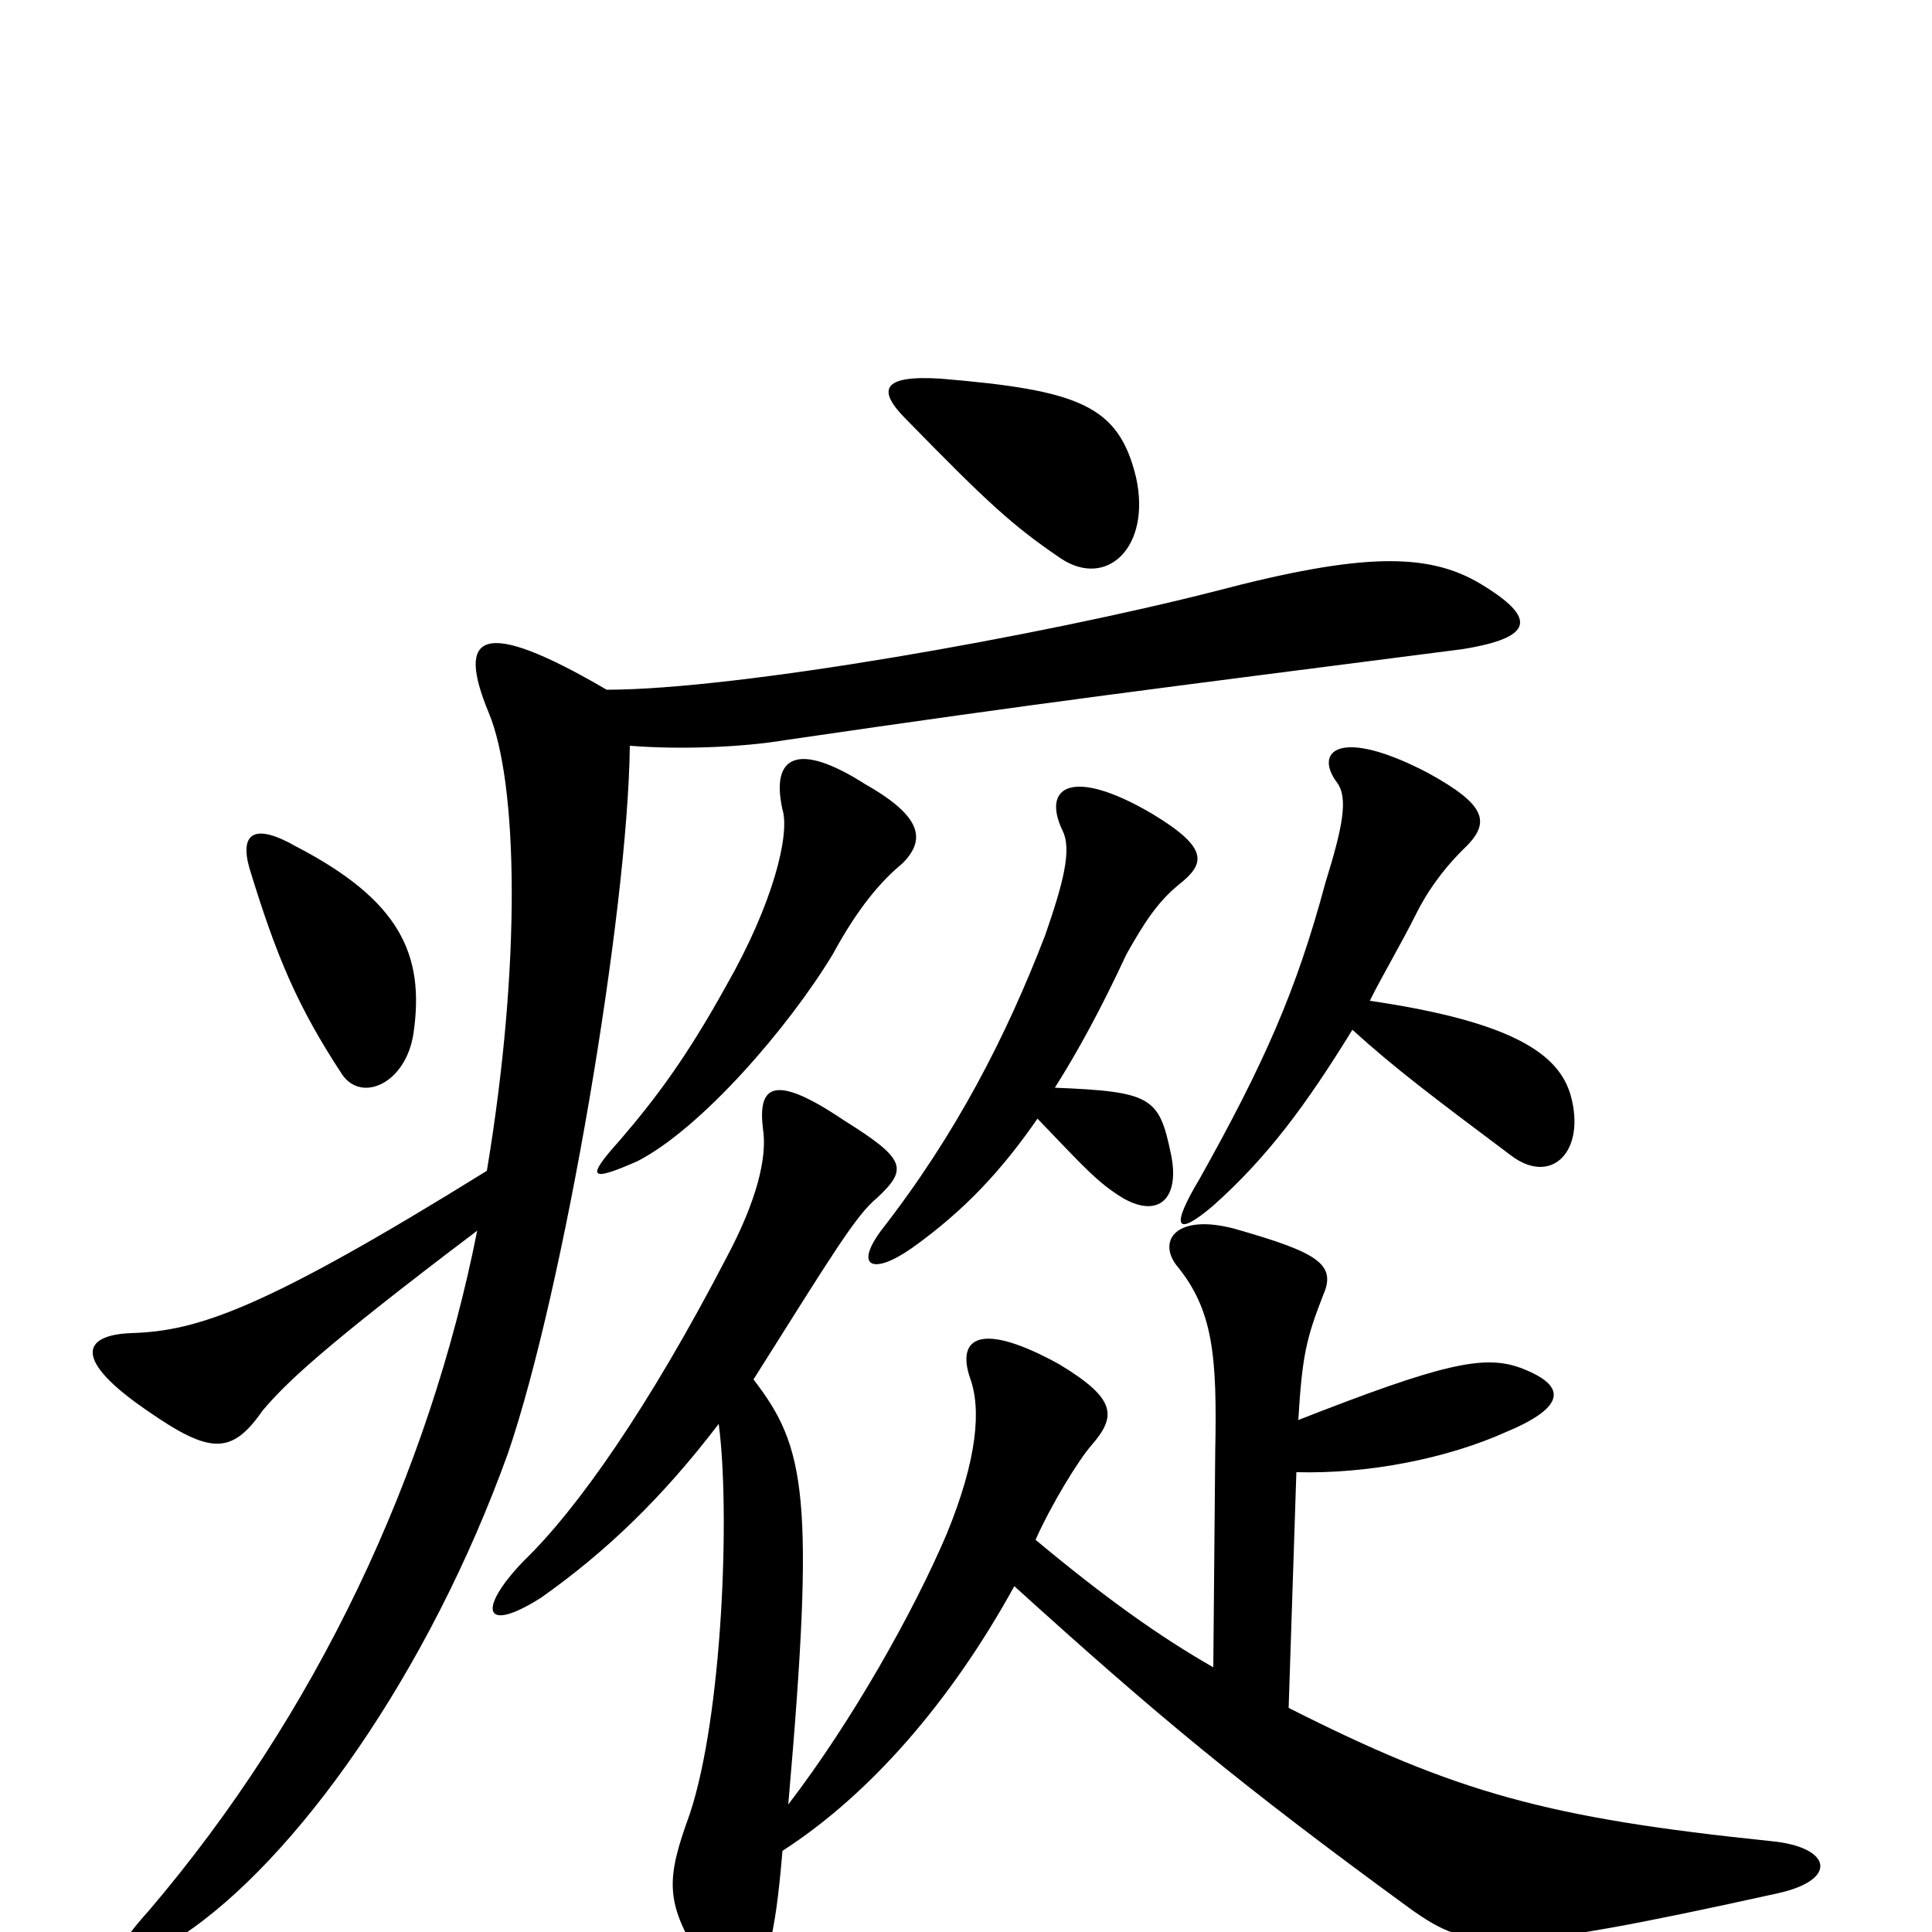 <svg xmlns="http://www.w3.org/2000/svg" viewBox="0 -1000 1000 1000">
	<path fill="#000000" d="M214 -465C220 -506 207 -534 153 -562C132 -574 124 -569 129 -551C143 -505 154 -479 177 -444C187 -429 210 -439 214 -465ZM314 -643C249 -681 236 -672 253 -631C268 -595 270 -502 252 -394C136 -322 102 -311 68 -310C42 -309 38 -296 76 -270C109 -247 120 -247 136 -270C148 -284 165 -301 247 -363C222 -237 164 -113 77 -11C49 20 56 28 94 2C153 -37 222 -134 263 -248C292 -333 325 -528 326 -614C351 -612 383 -613 407 -617C544 -637 594 -643 757 -664C794 -670 796 -680 766 -698C739 -714 705 -714 629 -694C539 -671 382 -643 314 -643ZM588 -753C579 -790 559 -798 487 -804C456 -806 454 -798 469 -783C511 -740 524 -728 549 -711C573 -695 596 -717 588 -753ZM372 -263C378 -218 374 -112 357 -61C345 -28 344 -16 362 13C374 33 392 33 398 8C401 -4 403 -18 405 -42C450 -71 492 -119 525 -179C599 -112 641 -77 730 -12C761 10 775 12 920 -20C952 -27 948 -44 917 -47C801 -59 754 -72 667 -116L671 -238C708 -237 749 -245 780 -259C811 -272 811 -283 787 -292C768 -299 746 -294 672 -265C674 -298 676 -307 685 -330C692 -346 681 -352 639 -364C609 -372 599 -358 609 -345C628 -322 630 -298 629 -249L628 -137C600 -153 572 -173 536 -203C544 -221 558 -244 565 -252C578 -267 578 -276 548 -294C508 -316 495 -308 502 -287C508 -271 506 -245 490 -206C473 -166 441 -109 408 -66C422 -226 417 -251 390 -286C431 -351 443 -371 454 -380C470 -395 469 -400 437 -420C400 -445 392 -438 395 -415C397 -401 392 -379 376 -349C336 -272 299 -219 271 -192C247 -167 250 -154 280 -173C314 -197 343 -225 372 -263ZM537 -421C561 -396 568 -388 581 -380C600 -369 611 -380 606 -403C600 -432 596 -435 546 -437C558 -456 570 -478 583 -506C592 -522 599 -533 610 -542C624 -553 626 -561 596 -579C555 -603 539 -593 550 -570C555 -560 550 -542 541 -516C521 -464 495 -413 456 -363C442 -344 452 -340 472 -354C500 -374 519 -395 537 -421ZM700 -467C722 -447 742 -432 782 -402C803 -386 821 -404 813 -433C807 -454 784 -471 709 -482C716 -496 725 -511 733 -527C741 -543 751 -554 757 -560C772 -574 770 -583 739 -600C693 -624 680 -611 692 -595C698 -587 695 -572 686 -543C671 -487 654 -449 621 -390C606 -365 608 -359 628 -376C656 -401 676 -428 700 -467ZM467 -553C479 -565 478 -577 448 -594C412 -617 399 -608 405 -581C409 -568 400 -532 376 -490C355 -452 339 -431 321 -410C303 -390 305 -388 330 -399C363 -416 408 -468 431 -506C444 -530 456 -544 467 -553Z"/>
</svg>